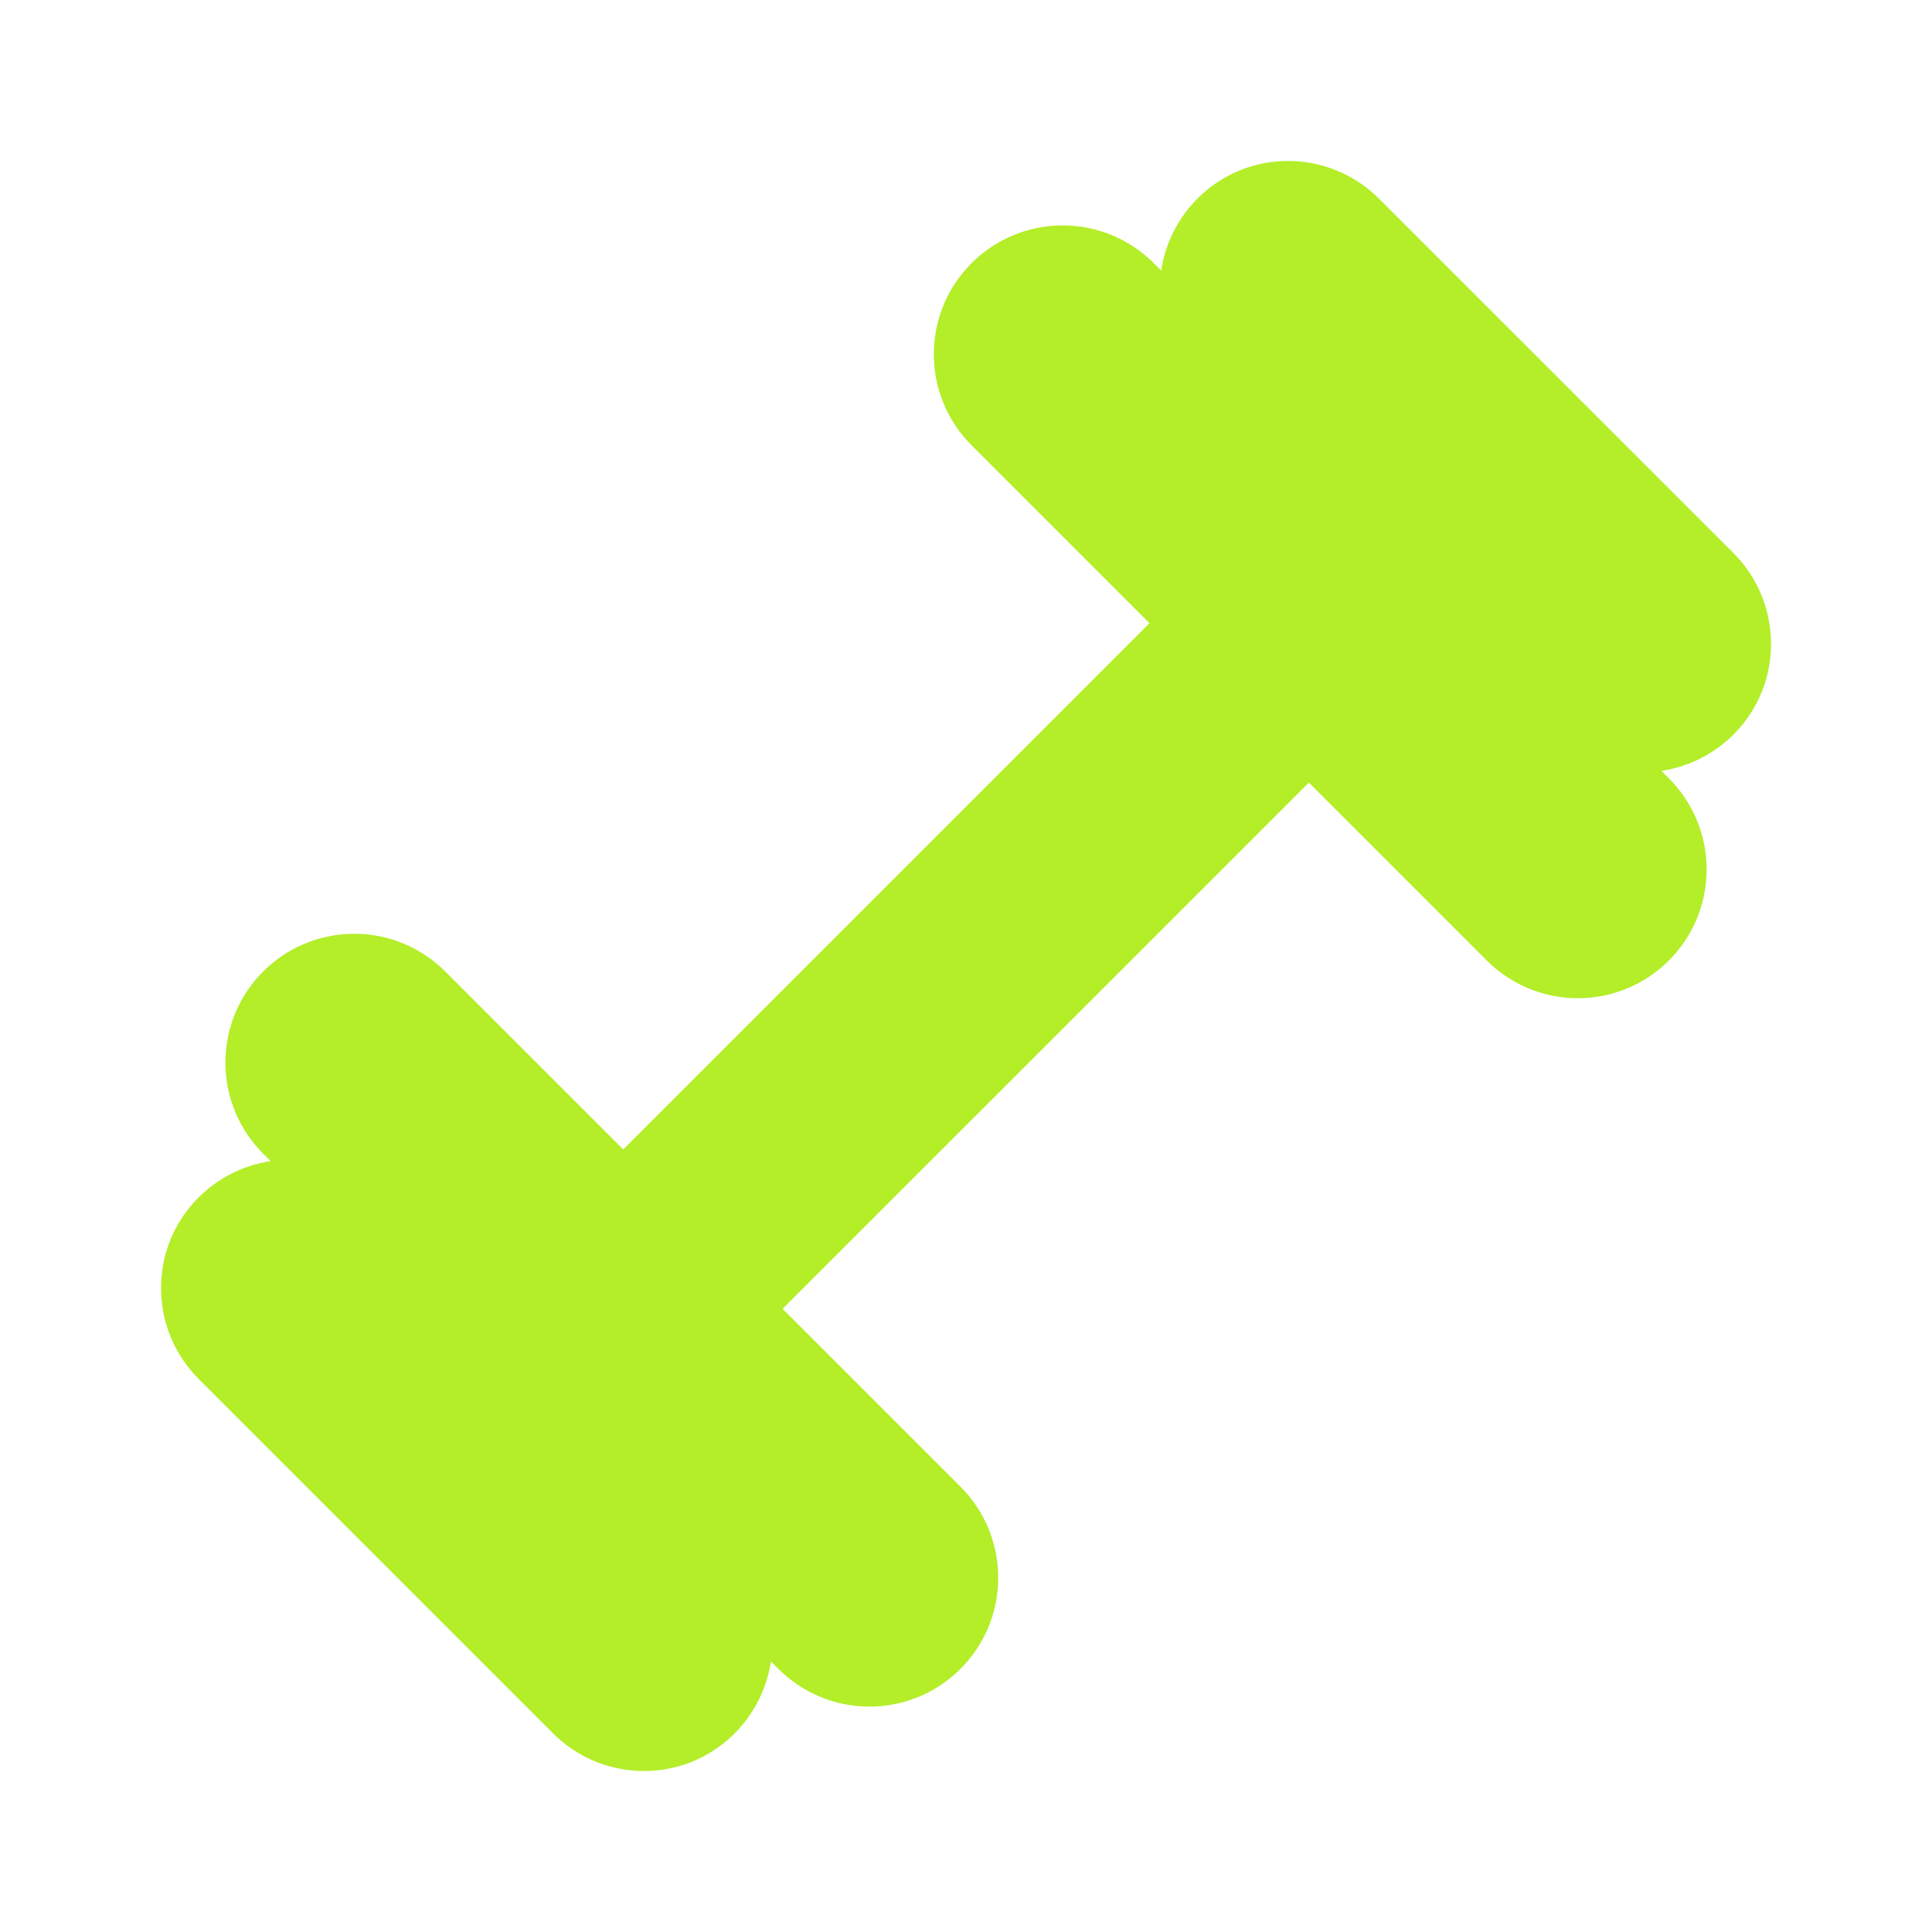 <svg width="40" height="40" viewBox="0 0 40 40" fill="none" xmlns="http://www.w3.org/2000/svg">
<path d="M36.667 13.333C36.667 12.597 36.369 11.931 35.887 11.448L28.553 4.115C28.07 3.632 27.403 3.333 26.667 3.333C25.331 3.333 24.234 4.319 24.041 5.602L23.887 5.448C23.403 4.965 22.737 4.667 22.001 4.667C20.528 4.667 19.334 5.861 19.334 7.333C19.334 8.069 19.633 8.736 20.115 9.219L23.798 12.902L12.903 23.798L9.22 20.115C8.737 19.632 8.07 19.333 7.334 19.333C5.861 19.333 4.667 20.527 4.667 22C4.667 22.736 4.966 23.403 5.448 23.885L5.603 24.04C4.32 24.233 3.334 25.33 3.334 26.667C3.334 27.403 3.633 28.069 4.115 28.552L11.448 35.885C11.931 36.368 12.598 36.667 13.334 36.667C14.67 36.667 15.767 35.681 15.961 34.398L16.115 34.552C16.598 35.035 17.265 35.333 18.001 35.333C19.473 35.333 20.667 34.139 20.667 32.667C20.667 31.931 20.369 31.264 19.887 30.781L16.203 27.098L27.099 16.203L30.782 19.886C31.265 20.368 31.931 20.667 32.667 20.667C34.14 20.667 35.334 19.473 35.334 18C35.334 17.264 35.035 16.597 34.553 16.115L34.399 15.96C35.681 15.767 36.667 14.67 36.667 13.333Z" fill="#B3EE28"/>
</svg>
